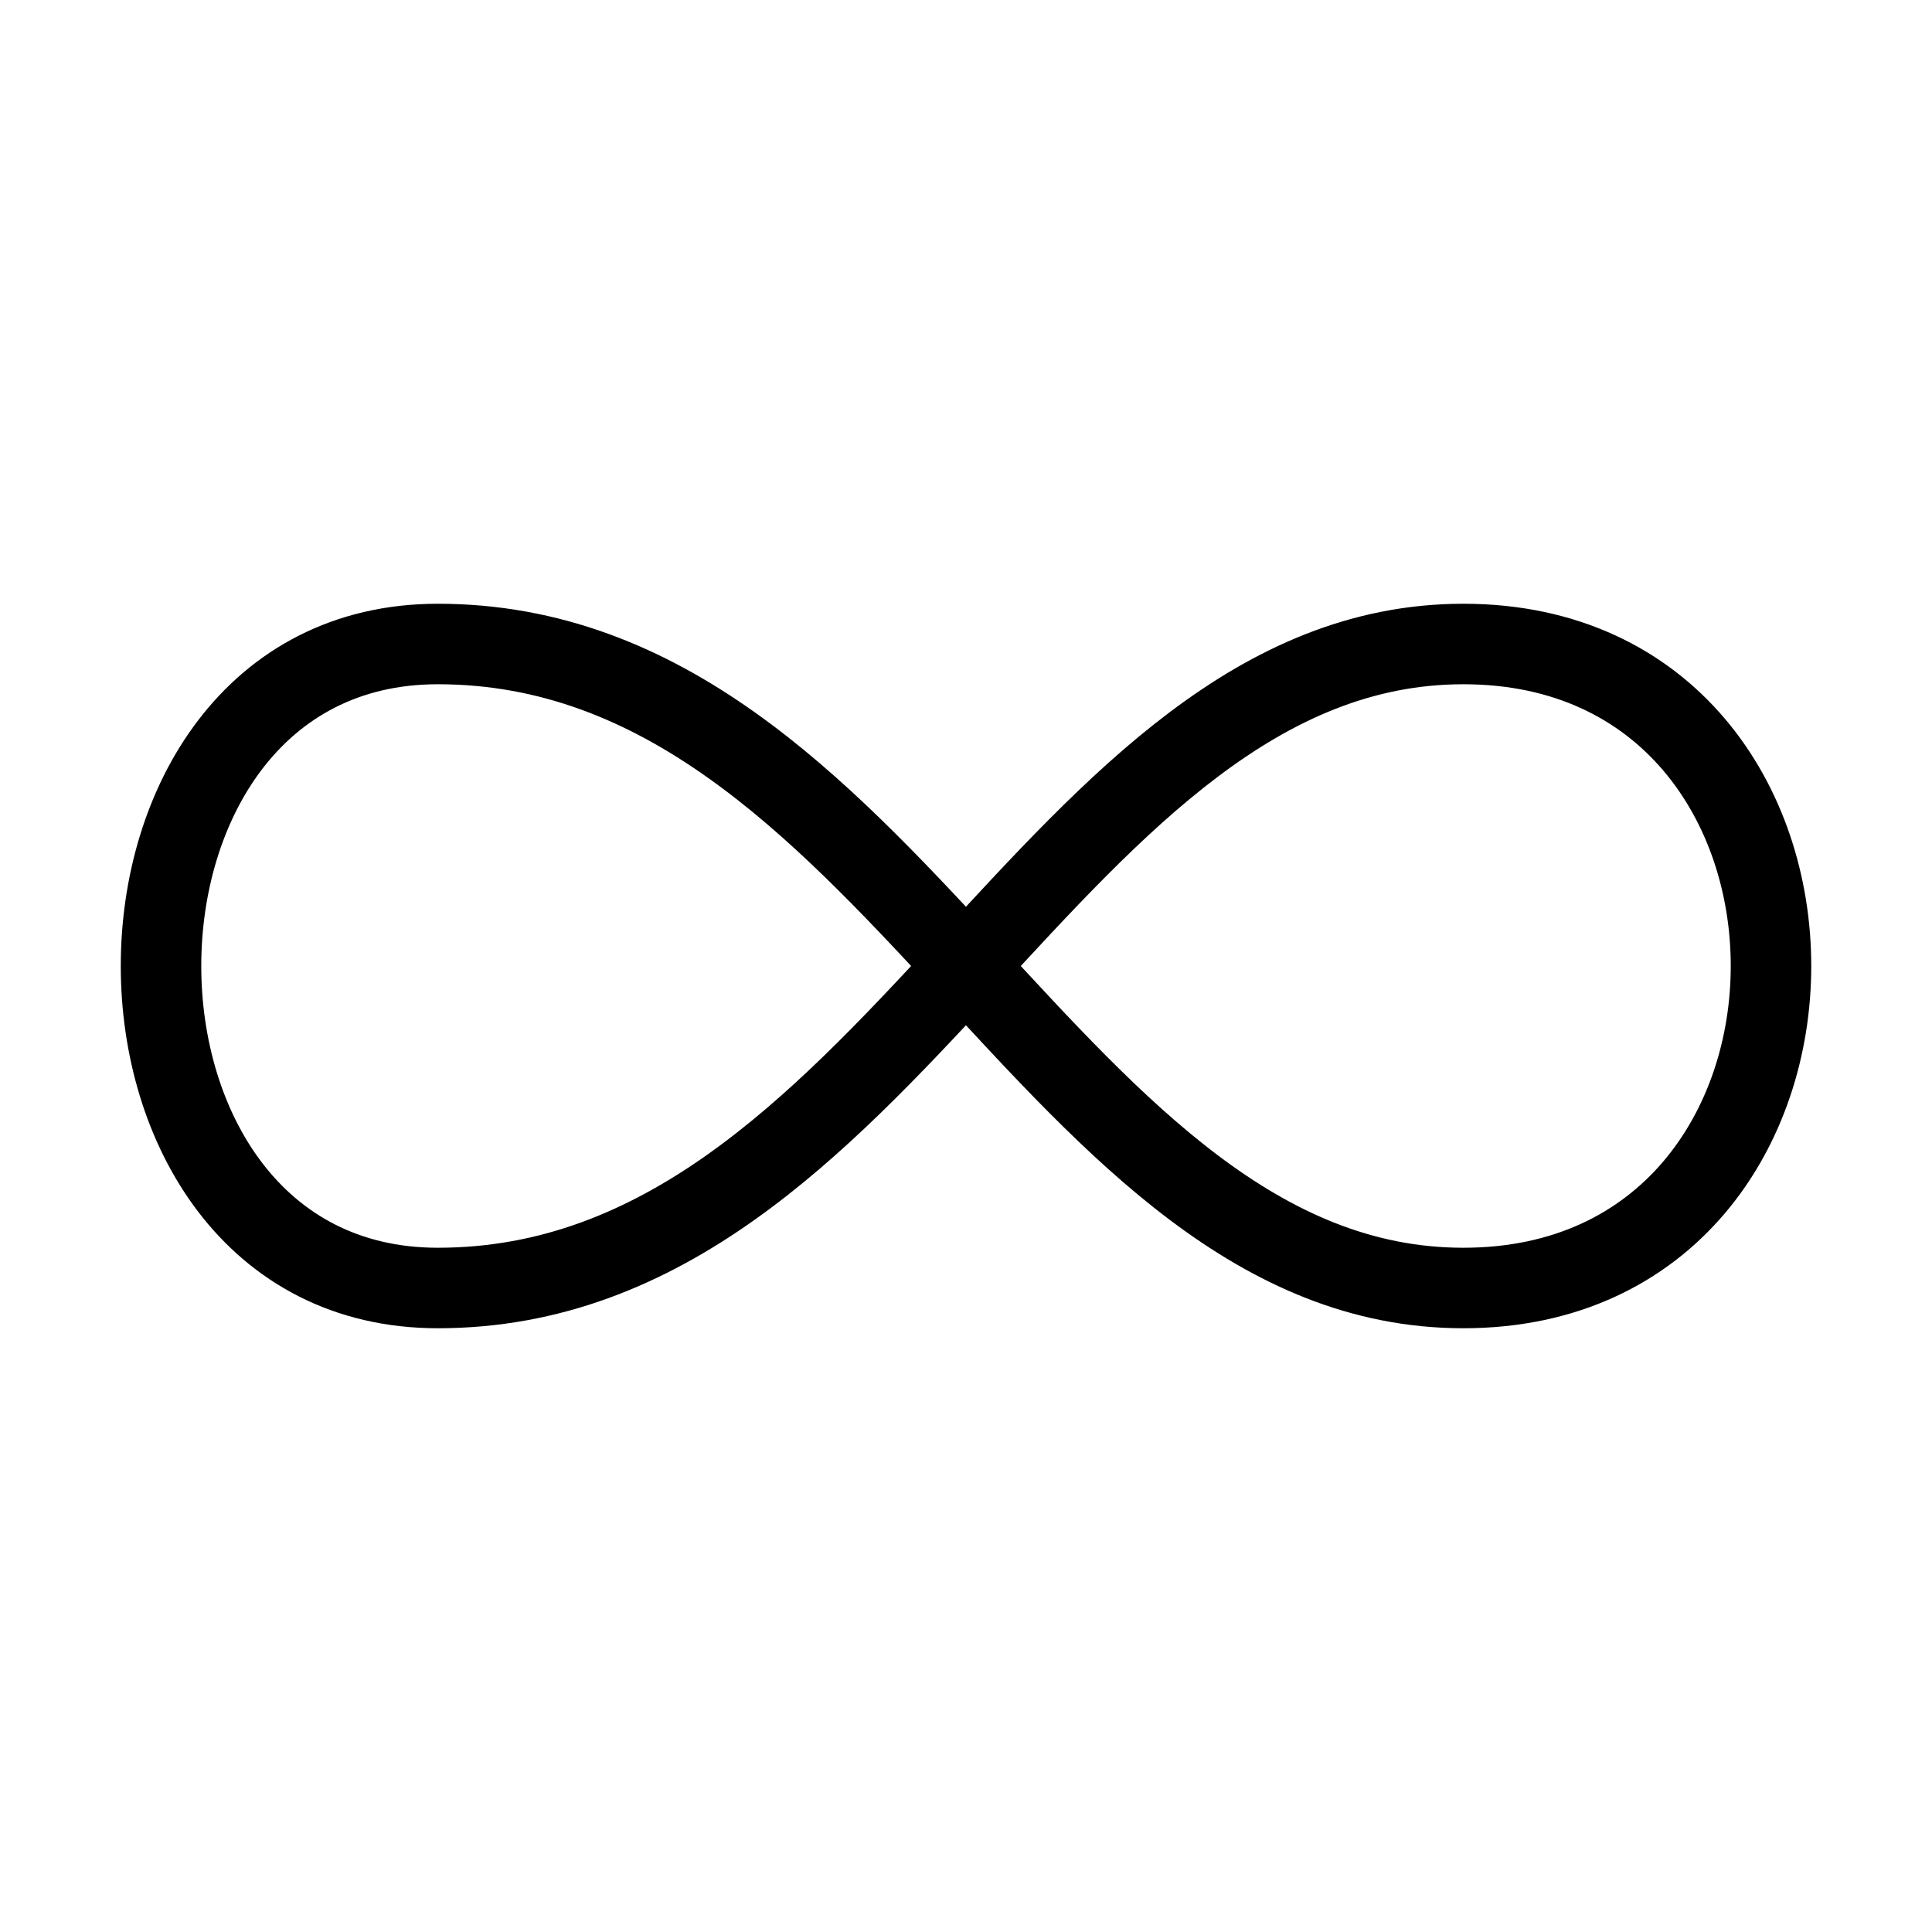 <svg width="24" height="24" viewBox="0 0 24 24" fill="none" xmlns="http://www.w3.org/2000/svg">
<path d="M18.178 8C23.274 8 23.274 16 18.178 16C13.083 16 11.045 8 5.439 8C0.854 8 0.854 16 5.439 16C11.045 16 13.083 8 18.179 8H18.178Z" stroke="currentColor" stroke-linecap="round" stroke-linejoin="round"/>
</svg>
